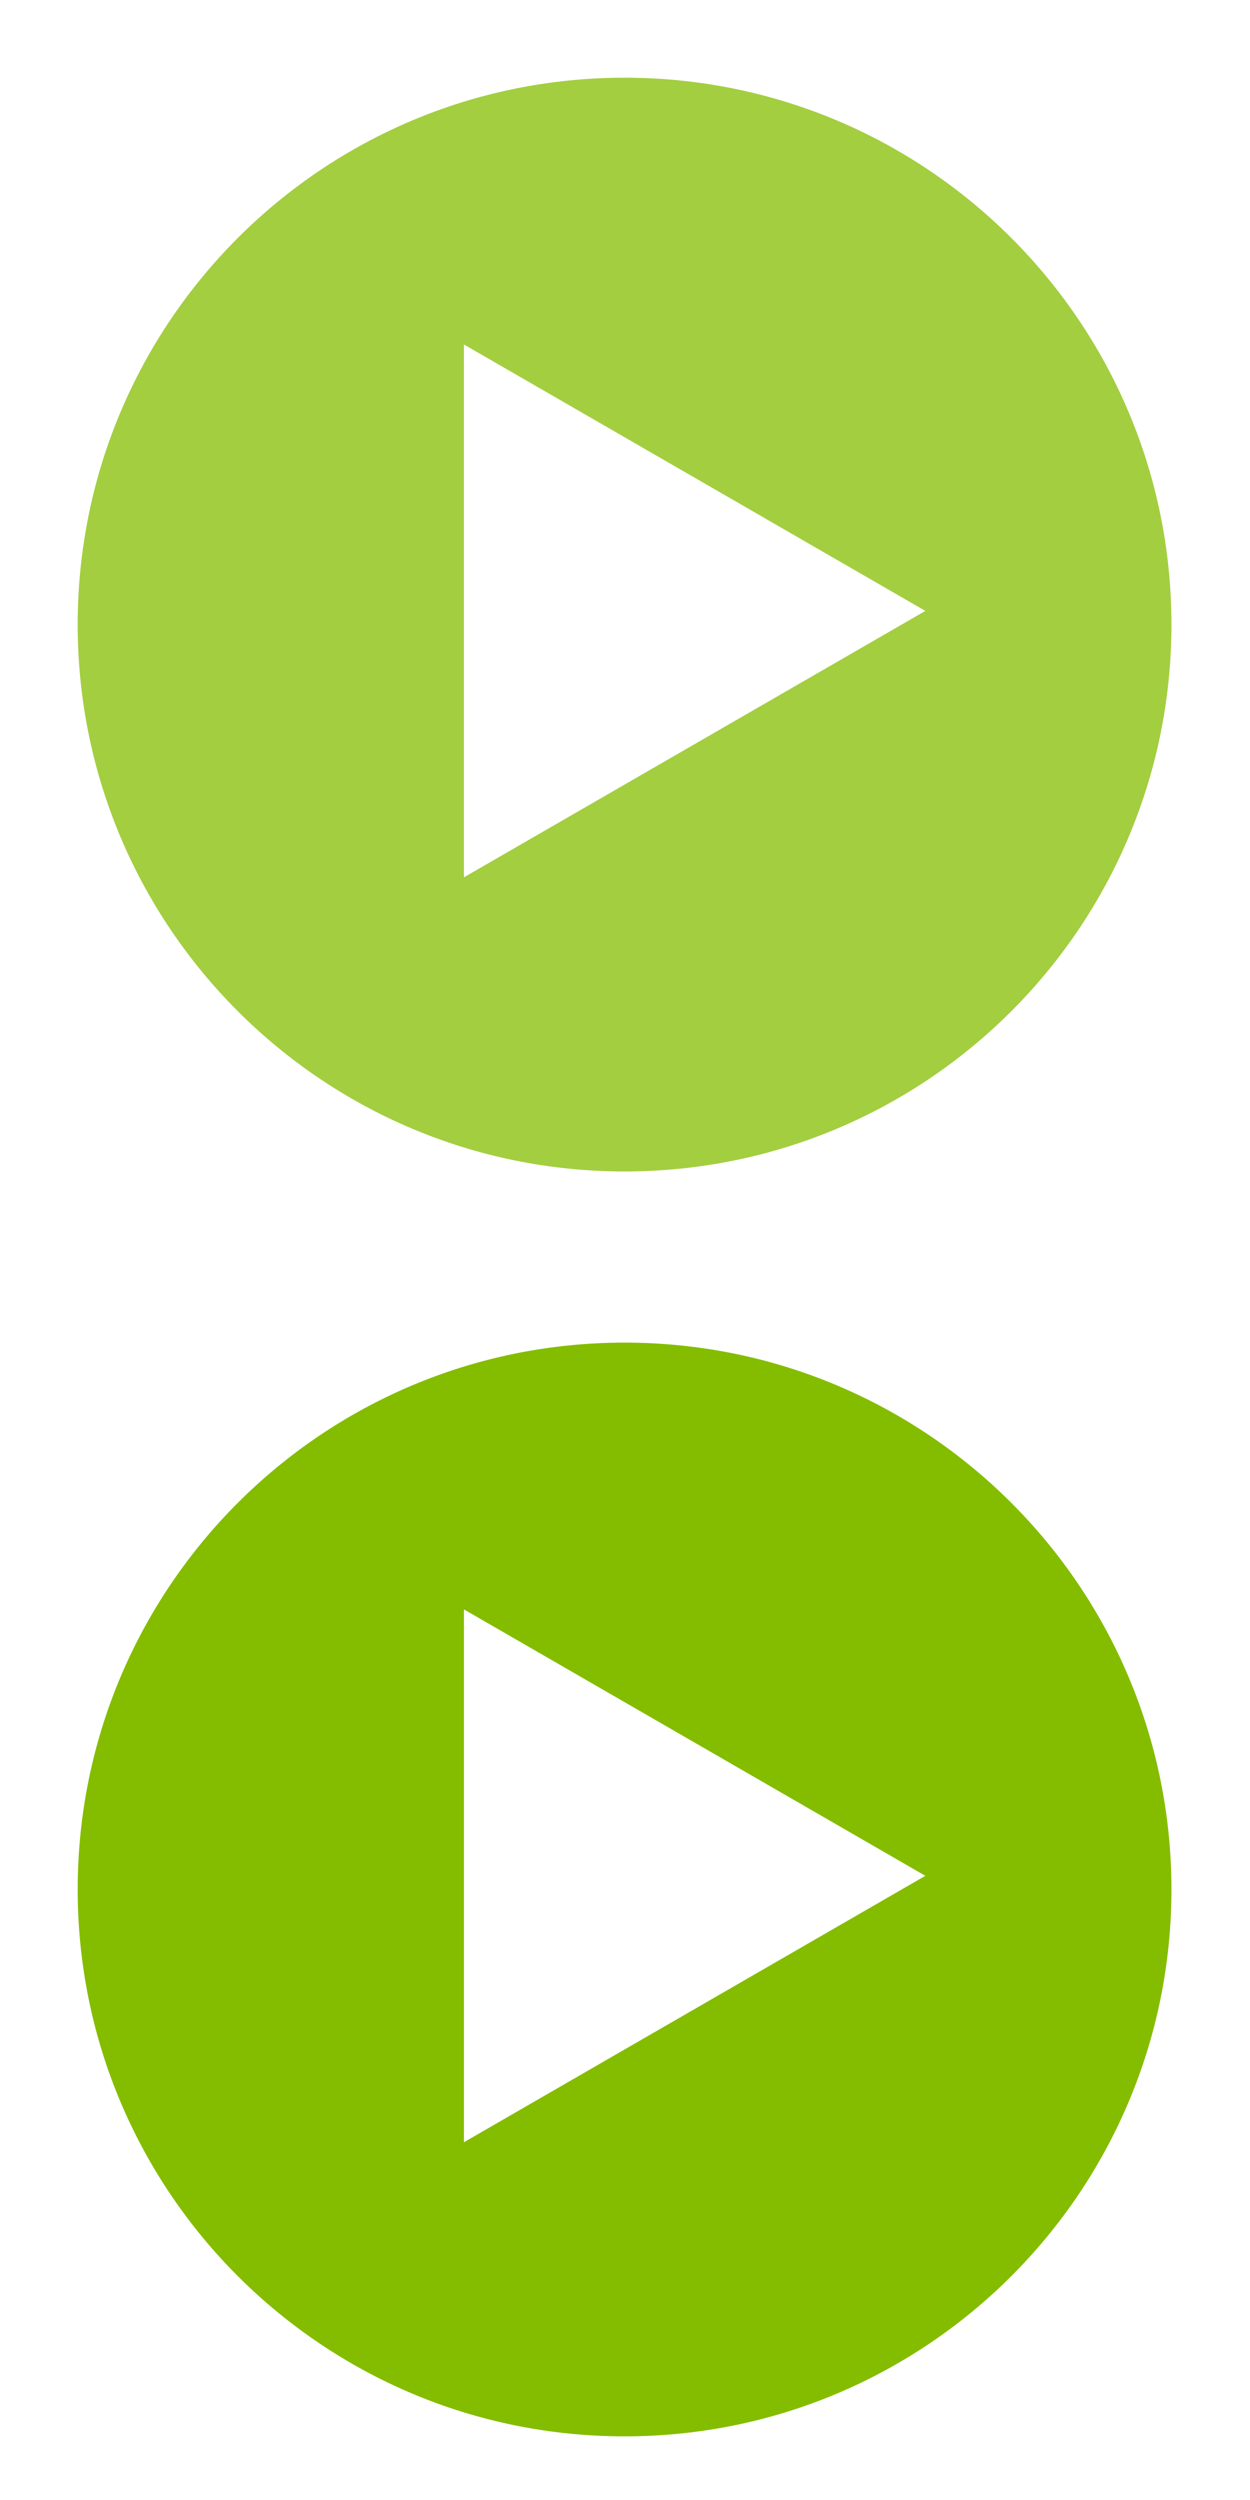 <?xml version="1.0" encoding="UTF-8" standalone="no"?>
<svg
   xmlns:dc="http://purl.org/dc/elements/1.1/"
   xmlns:cc="http://creativecommons.org/ns#"
   xmlns:rdf="http://www.w3.org/1999/02/22-rdf-syntax-ns#"
   xmlns:svg="http://www.w3.org/2000/svg"
   xmlns="http://www.w3.org/2000/svg"
   xmlns:sodipodi="http://sodipodi.sourceforge.net/DTD/sodipodi-0.dtd"
   xmlns:inkscape="http://www.inkscape.org/namespaces/inkscape"
   id="bigplay"
   viewBox="0 0 80 160"
   version="1.1"
   xml:space="preserve"
   x="0px"
   y="0px"
   width="80"
   height="160"
   inkscape:version="0.92.3 (2405546, 2018-03-11)"
   sodipodi:docname="bigplay.svg"><defs
     id="defs11" /><sodipodi:namedview
     pagecolor="#ffffff"
     bordercolor="#666666"
     borderopacity="1"
     objecttolerance="10"
     gridtolerance="10"
     guidetolerance="10"
     inkscape:pageopacity="0"
     inkscape:pageshadow="2"
     inkscape:window-width="1366"
     inkscape:window-height="713"
     id="namedview9"
     showgrid="false"
     showguides="true"
     inkscape:guide-bbox="true"
     inkscape:zoom="3.14375"
     inkscape:cx="40"
     inkscape:cy="80"
     inkscape:window-x="0"
     inkscape:window-y="27"
     inkscape:window-maximized="1"
     inkscape:current-layer="bigplay" /><rect
     ry="0"
     y="-240"
     x="0"
     height="200"
     width="200"
     id="rect4276"
     style="opacity:0;fill:#ffffff;fill-opacity:1;stroke:none;stroke-width:1;stroke-linecap:round;stroke-linejoin:round;stroke-miterlimit:4;stroke-dasharray:none;stroke-dashoffset:0;stroke-opacity:1" /><path
     style="opacity:0.75;fill:#84bd00;fill-opacity:1;stroke:none;stroke-width:2.112;stroke-opacity:1"
     d="m 39.972,4.973 c -19.33,0 -35,15.67 -35,35 0,19.33 15.67,35 35,35 19.33,0 35,-15.67 35,-35 0,-19.33 -15.67,-35 -35,-35 z m -10.281,17.074 29.531,17.051 -29.531,17.051 z"
     id="Ellipse"
     inkscape:connector-curvature="0" /><rect
     style="opacity:0;fill:#ffffff;fill-opacity:1;stroke:none;stroke-width:1;stroke-linecap:round;stroke-linejoin:round;stroke-miterlimit:4;stroke-dasharray:none;stroke-dashoffset:0;stroke-opacity:1"
     id="rect4268"
     width="200"
     height="200"
     x="4.6325681e-09"
     y="-40"
     ry="0" /><path
     id="path4222"
     d="m 39.972,85.927 c -19.33,0 -35,15.67 -35,35 0,19.33 15.67,35 35,35 19.33,0 35,-15.67 35,-35 0,-19.33 -15.67,-35 -35,-35 z m -10.281,17.074 29.531,17.051 -29.531,17.051 z"
     style="opacity:1;fill:#84bd00;fill-opacity:1;stroke:none;stroke-width:2.112;stroke-opacity:1"
     inkscape:connector-curvature="0" /></svg>